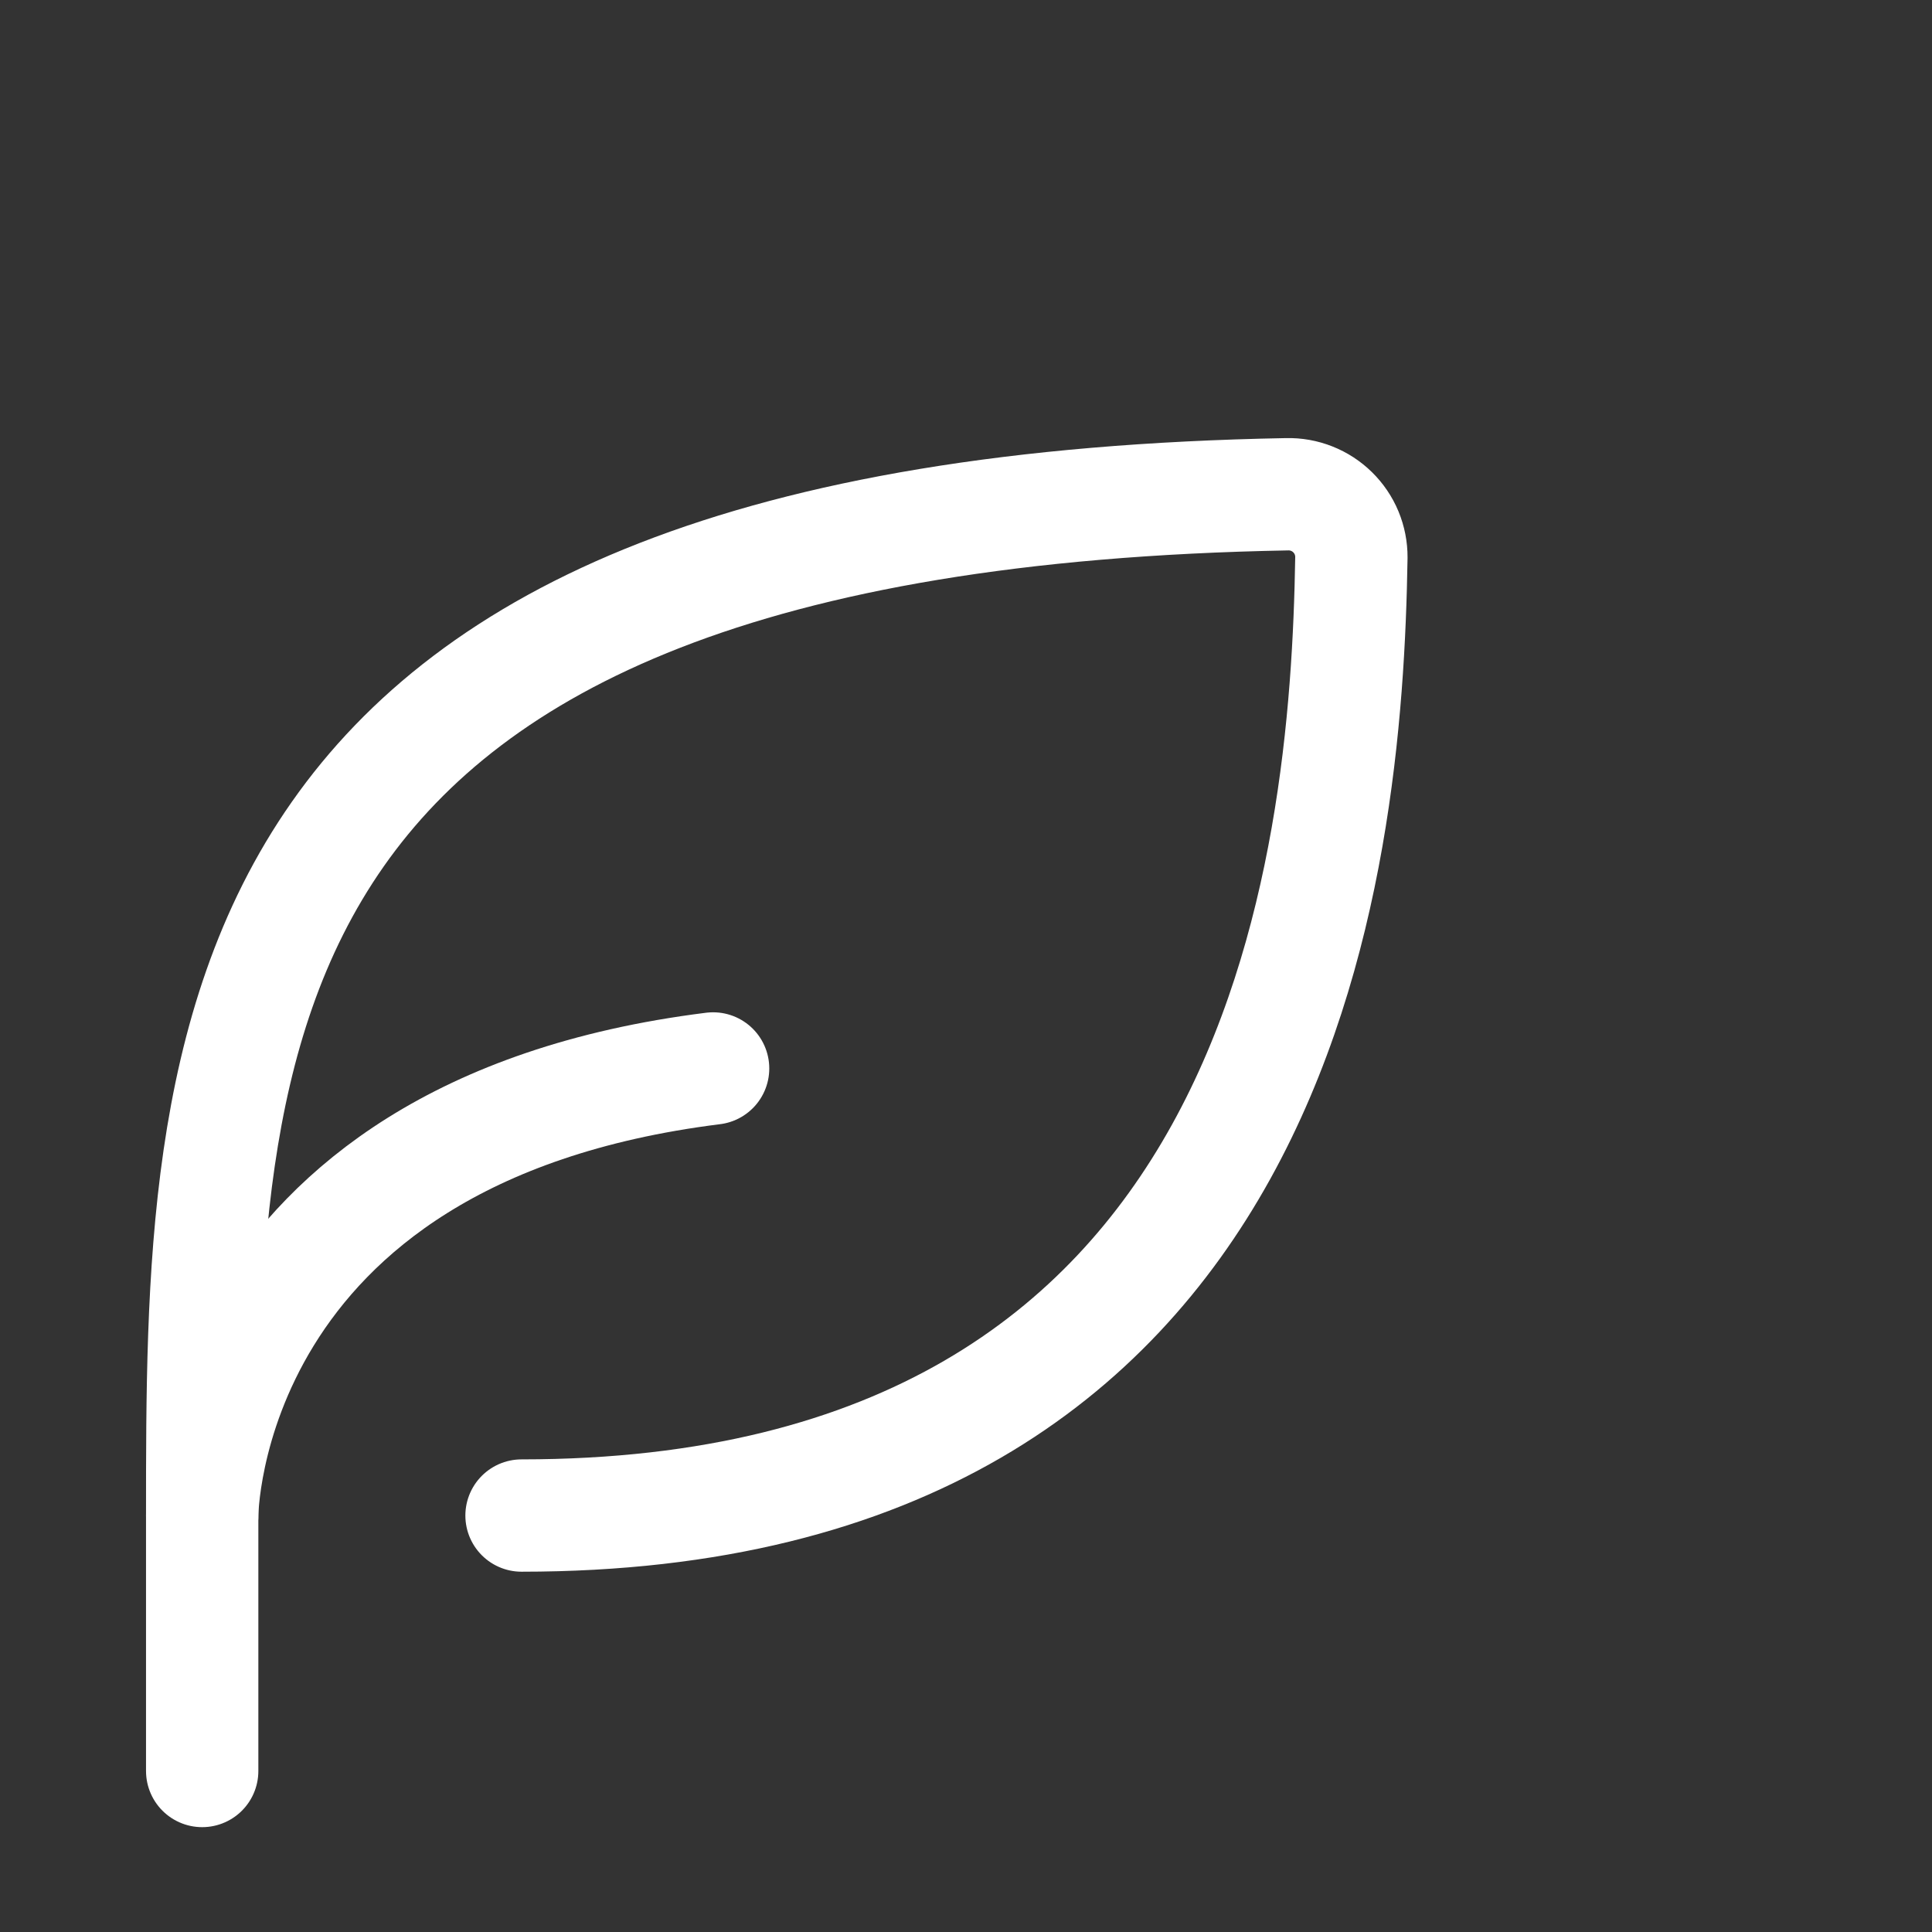 <svg width="86" height="86" viewBox="0 0 86 86" fill="none" xmlns="http://www.w3.org/2000/svg">
<rect x="0" y="0" width="86" height="86" fill="#333333" stroke="none"/>
<path d="M23.215 67.462C57.199 67.462 59.936 38.549 60.155 24.81C60.157 24.436 60.084 24.066 59.941 23.72C59.797 23.375 59.586 23.063 59.319 22.801C59.052 22.539 58.736 22.333 58.388 22.196C58.041 22.058 57.669 21.992 57.295 22.001C9 22.888 9 46.302 9 67.462V78.833" stroke="white" stroke-width="5" stroke-linecap="round" stroke-linejoin="round"/>
<path d="M9 67.462C9 67.462 9 50.404 31.743 47.561" stroke="white" stroke-width="5" stroke-linecap="round" stroke-linejoin="round"/>
</svg>
